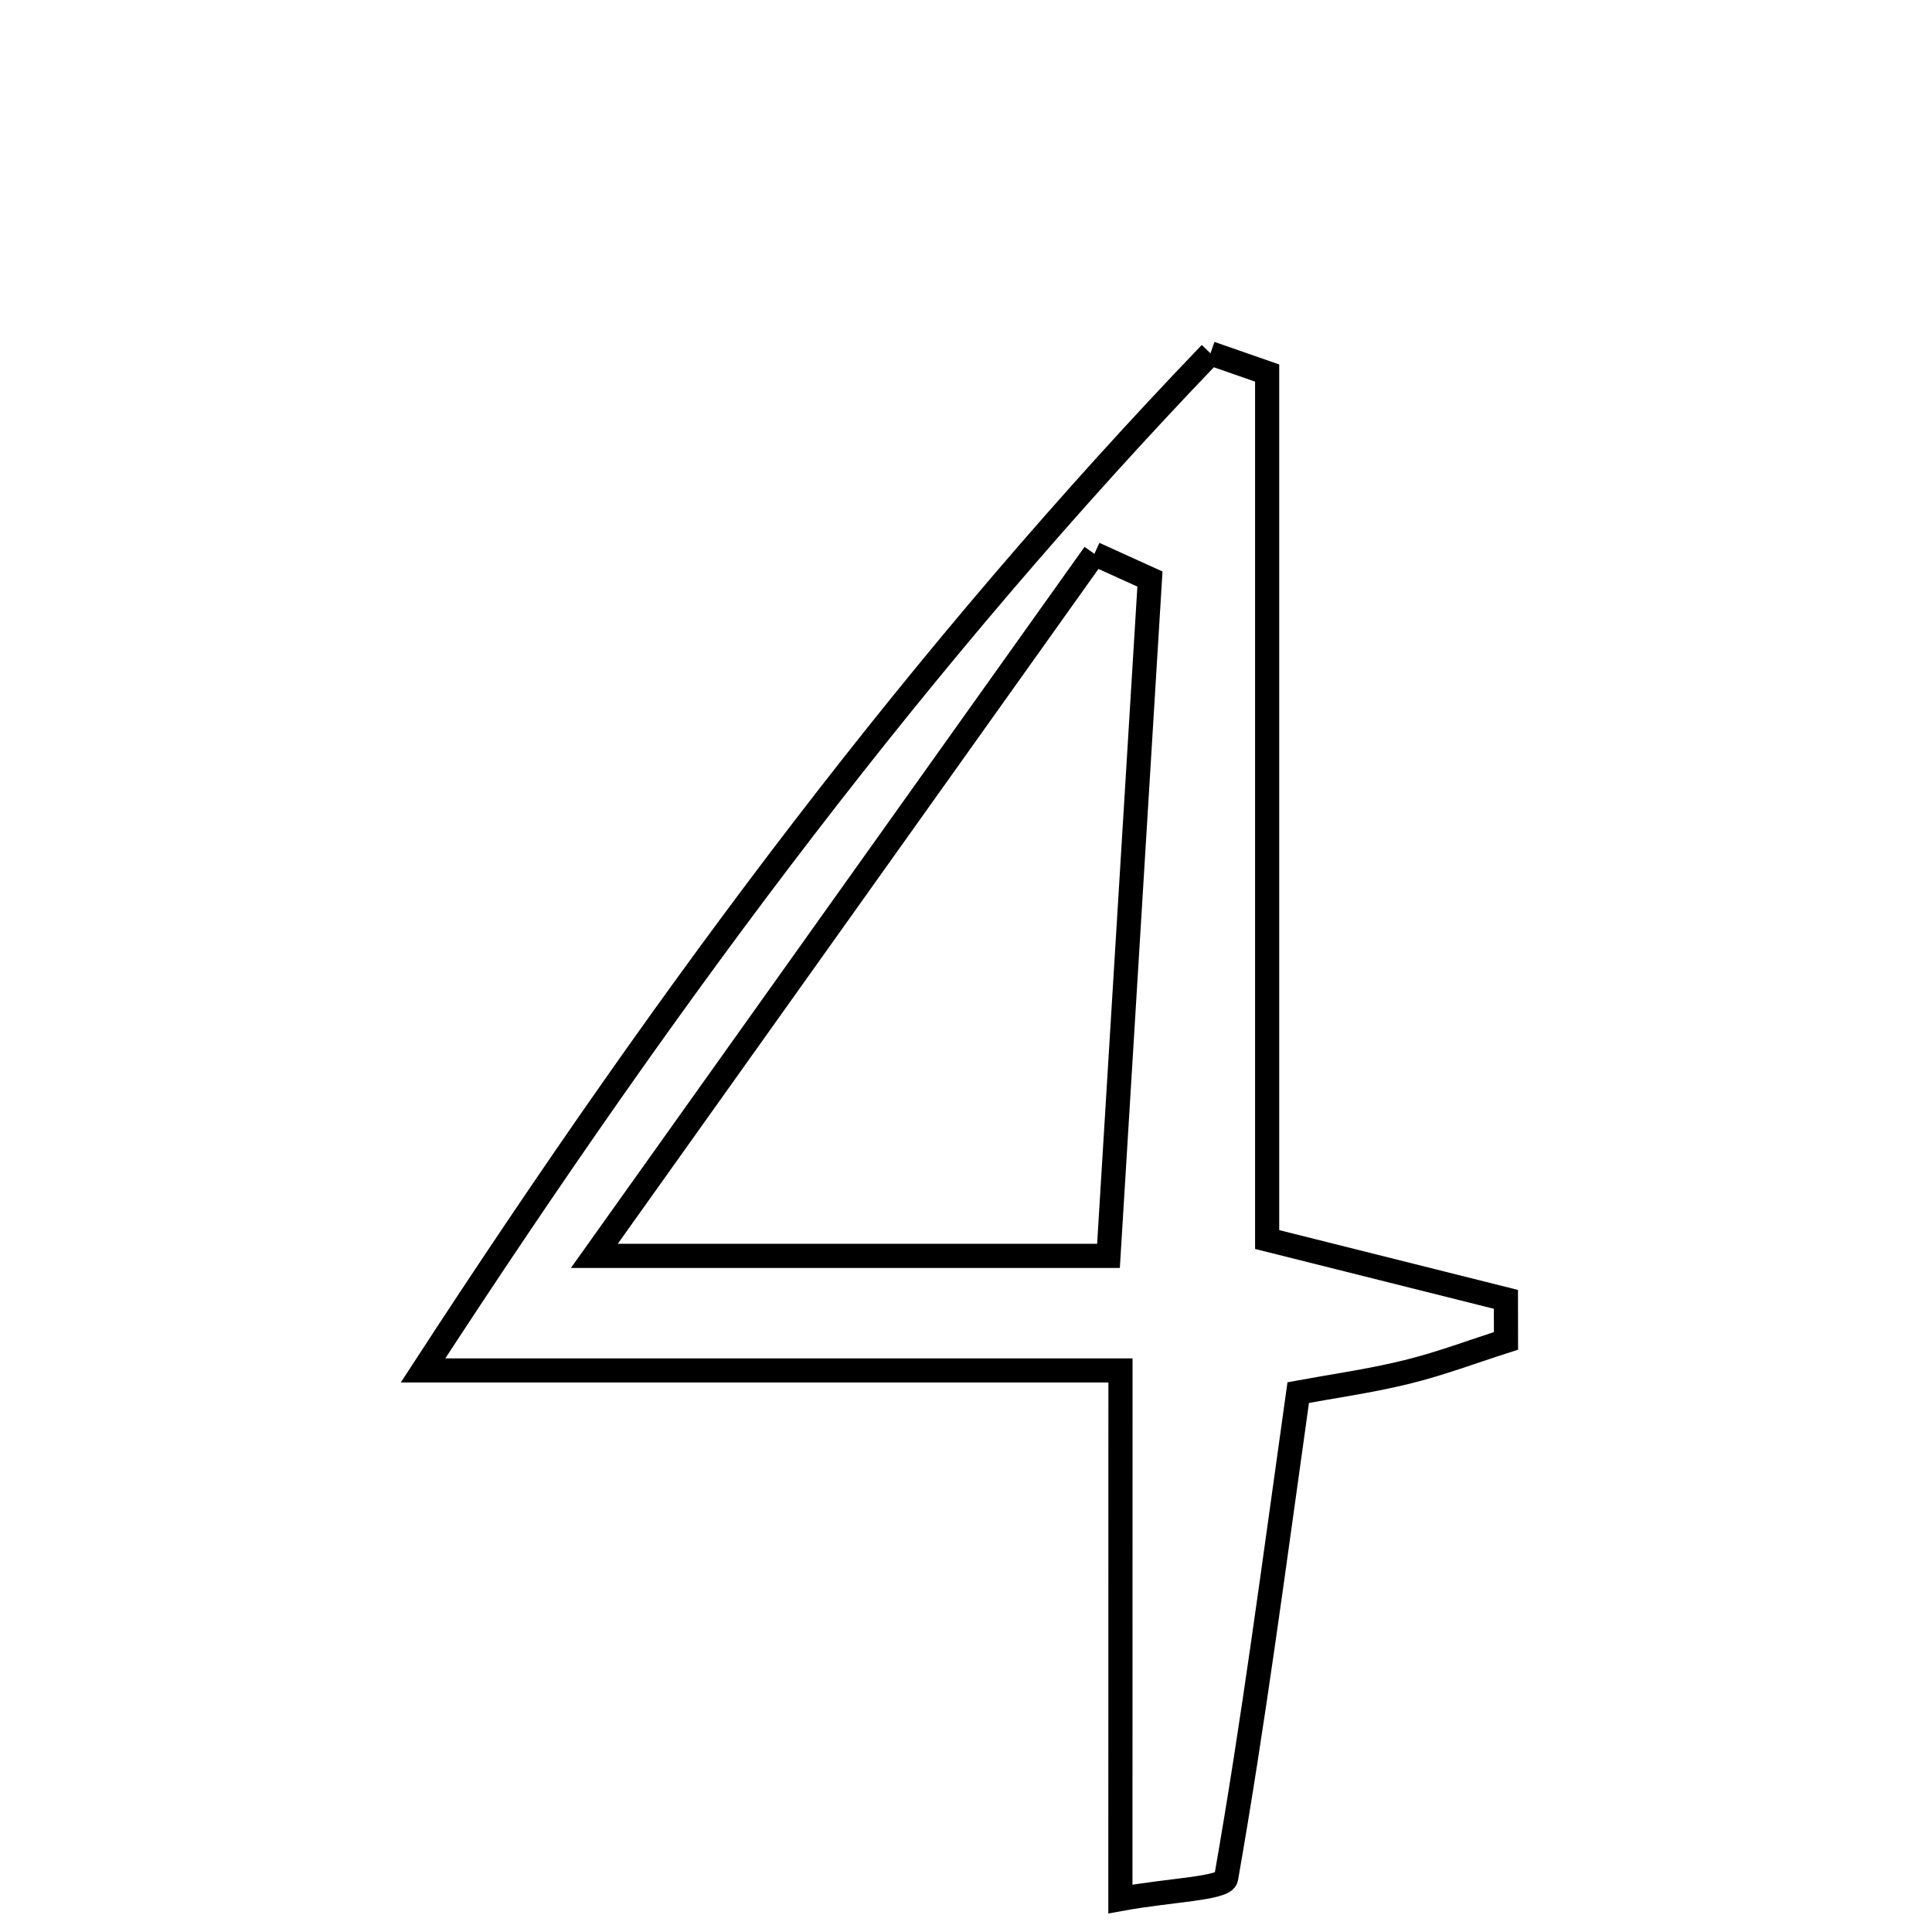 <svg xmlns="http://www.w3.org/2000/svg" viewBox="0.0 0.0 24.0 24.0" height="200px" width="200px"><path fill="none" stroke="black" stroke-width=".3" stroke-opacity="1.0"  filling="0" d="M15.037 4.389 C15.272 4.471 15.507 4.552 15.741 4.634 C15.741 8.202 15.741 11.77 15.741 15.398 C16.949 15.701 17.828 15.921 18.707 16.141 C18.707 16.313 18.708 16.485 18.708 16.657 C18.297 16.788 17.891 16.942 17.473 17.044 C17.008 17.158 16.532 17.224 16.127 17.299 C15.826 19.436 15.572 21.391 15.231 23.332 C15.209 23.461 14.534 23.477 13.918 23.59 C13.919 21.439 13.919 19.45 13.919 17.024 C10.998 17.024 8.504 17.024 5.255 17.024 C8.402 12.187 11.475 8.1 15.037 4.389"></path>
<path fill="none" stroke="black" stroke-width=".3" stroke-opacity="1.0"  filling="0" d="M13.595 6.88 C13.825 6.985 14.055 7.088 14.285 7.193 C14.117 9.93 13.95 12.667 13.77 15.601 C11.738 15.601 9.871 15.601 7.383 15.601 C9.567 12.535 11.581 9.708 13.595 6.88"></path></svg>